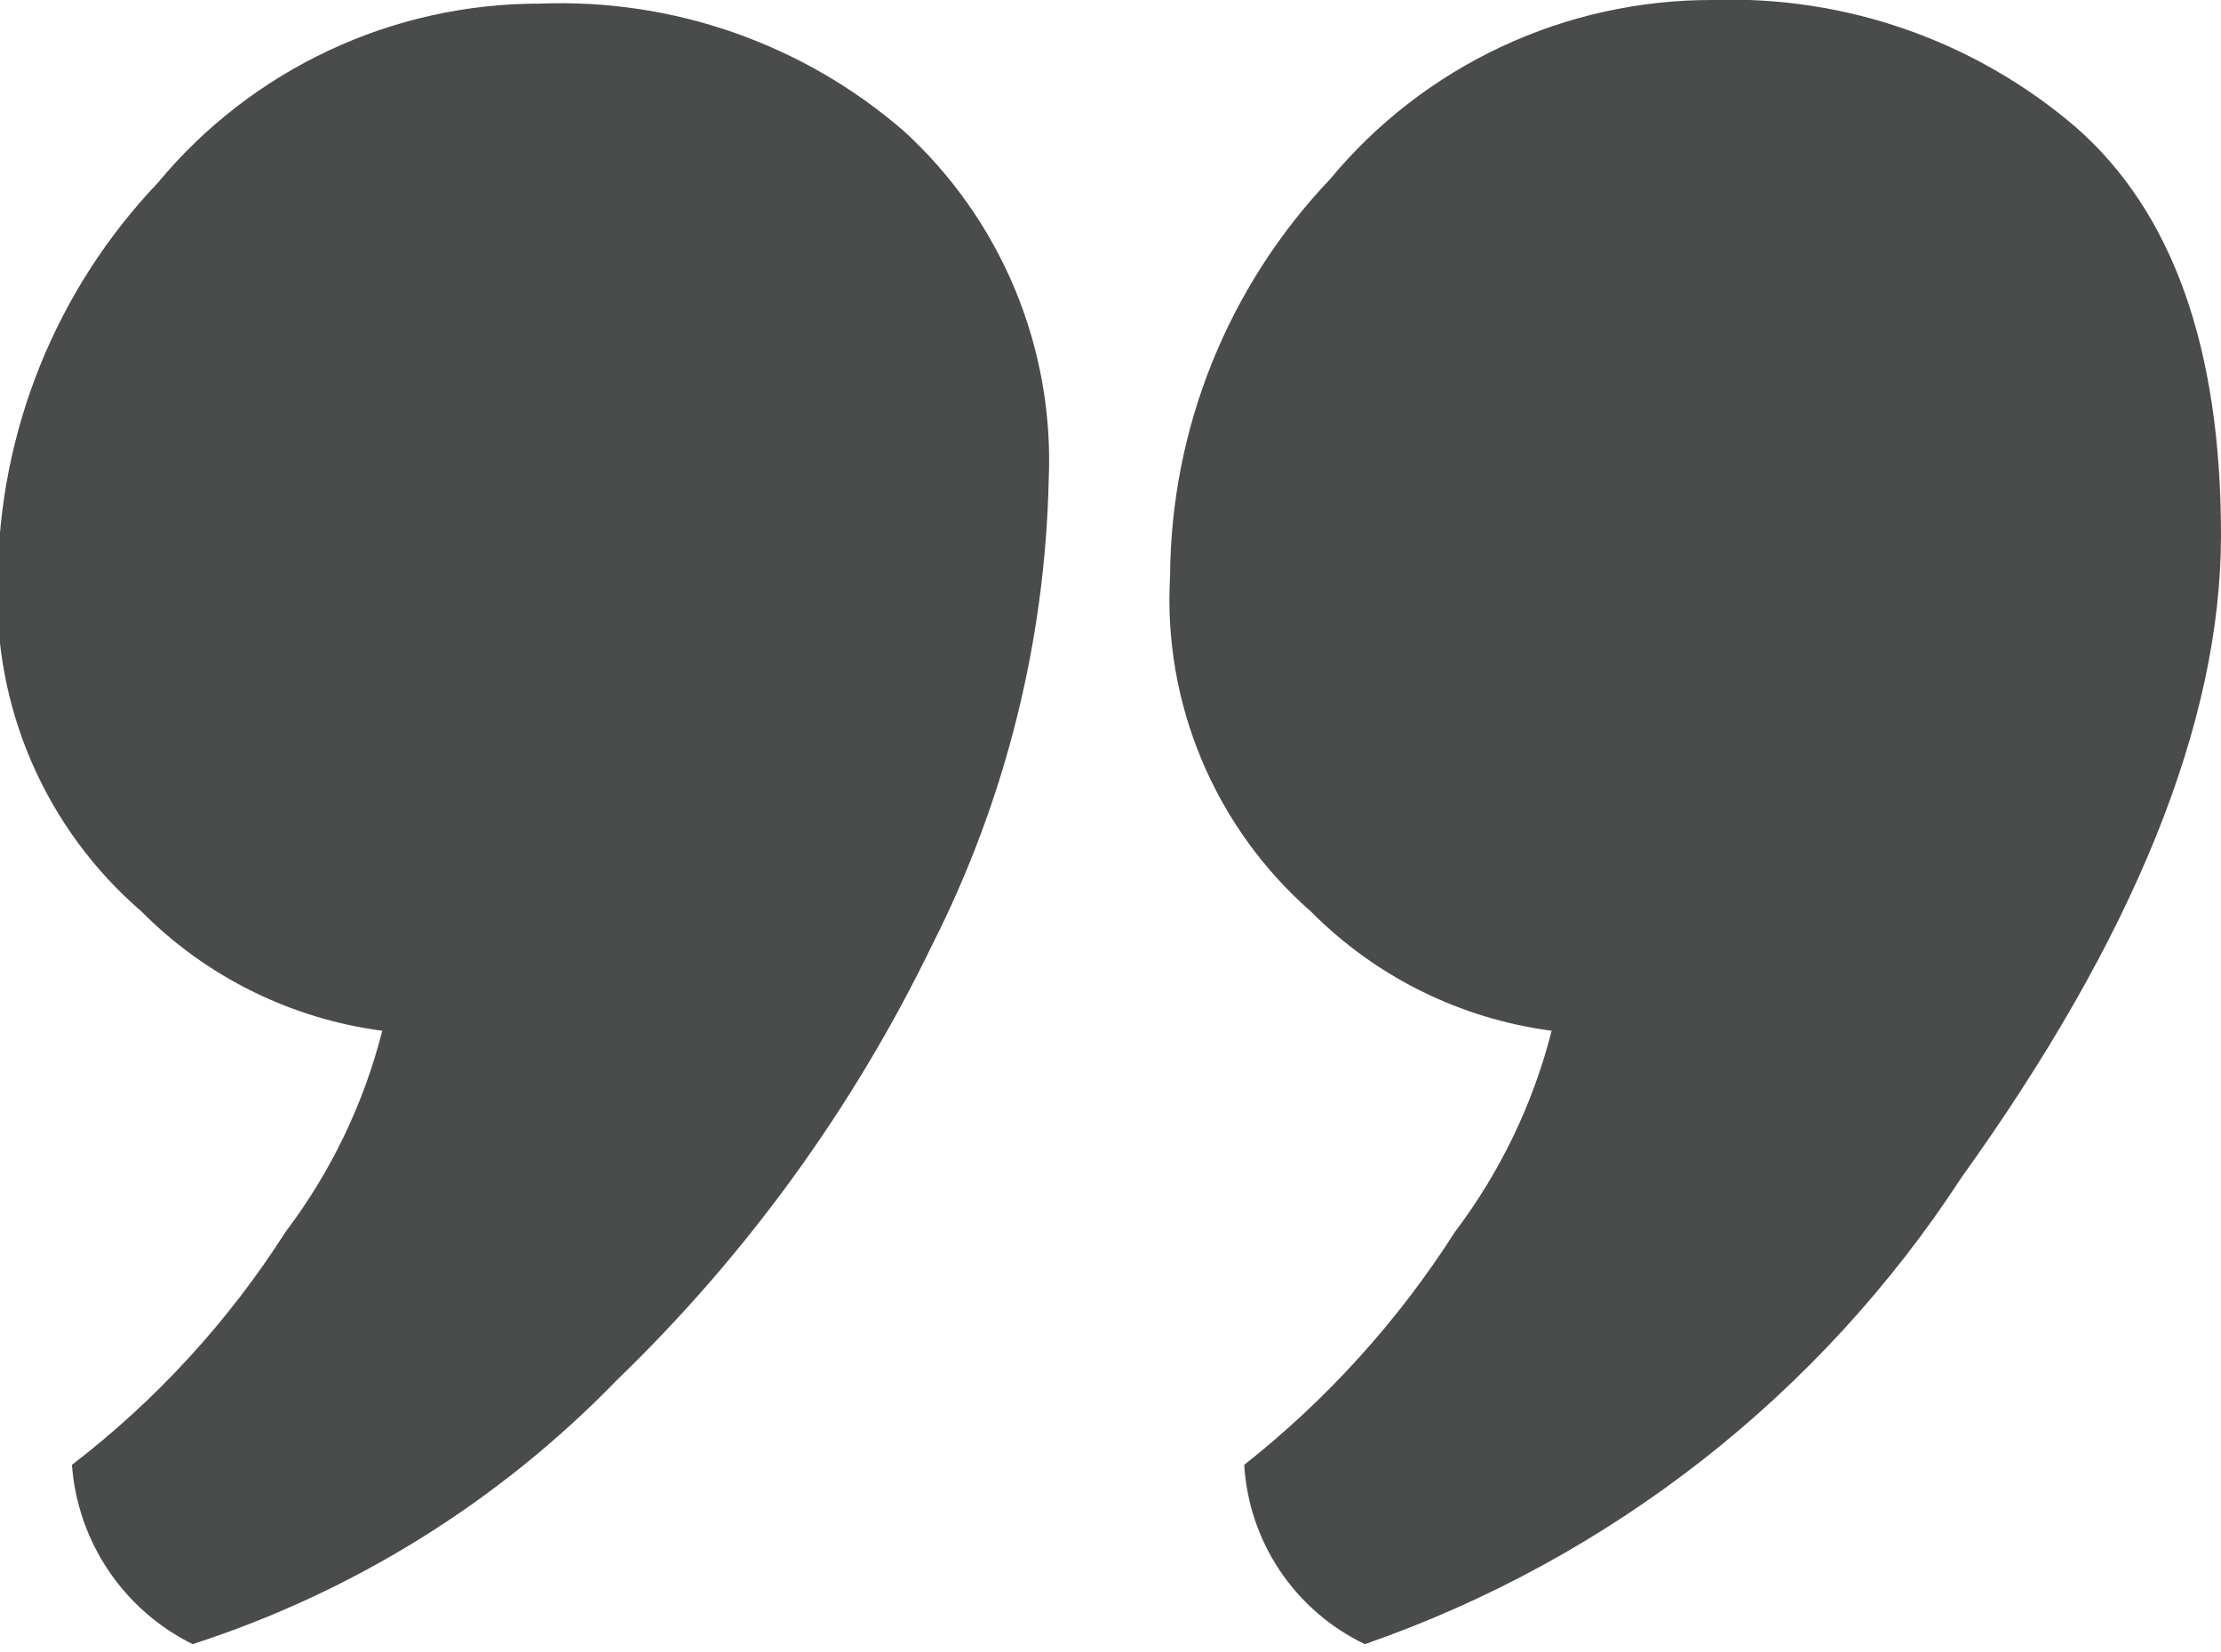 <svg width="82" height="61" viewBox="0 0 82 61" fill="none" xmlns="http://www.w3.org/2000/svg">
<path d="M5.232 33.669C7.623 36.078 10.748 37.624 14.114 38.066C13.432 40.754 12.218 43.278 10.545 45.491C8.436 48.796 5.767 51.708 2.656 54.096C2.758 55.492 3.223 56.836 4.004 57.998C4.785 59.159 5.856 60.096 7.111 60.718C13.055 58.797 18.436 55.446 22.781 50.96C27.581 46.326 31.523 40.881 34.426 34.876C37.121 29.549 38.587 23.686 38.719 17.719C38.824 15.309 38.397 12.905 37.47 10.677C36.543 8.449 35.137 6.451 33.353 4.825C29.64 1.615 24.843 -0.062 19.936 0.134C17.241 0.129 14.577 0.72 12.137 1.865C9.697 3.01 7.541 4.68 5.823 6.755C2.064 10.707 -0.046 15.941 -0.08 21.392C-0.181 23.706 0.245 26.013 1.165 28.14C2.085 30.266 3.476 32.157 5.232 33.669Z" fill="#4A4B4B"/>
<path d="M48.406 33.669C50.797 36.078 53.921 37.624 57.287 38.066C56.605 40.754 55.392 43.278 53.719 45.491C51.624 48.774 48.994 51.682 45.937 54.096C46.02 55.497 46.477 56.849 47.26 58.014C48.044 59.178 49.125 60.112 50.391 60.718C59.444 57.571 67.194 51.508 72.421 43.481C78.807 34.581 82 26.673 82 19.757C82 12.841 80.211 7.819 76.633 4.691C72.909 1.502 68.12 -0.172 63.217 -2.45302e-05C60.522 -0.005 57.858 0.586 55.418 1.731C52.978 2.876 50.821 4.546 49.103 6.621C45.345 10.573 43.234 15.807 43.2 21.258C43.066 23.586 43.465 25.914 44.367 28.065C45.269 30.215 46.651 32.132 48.406 33.669Z" fill="#4A4B4B"/>
</svg>
